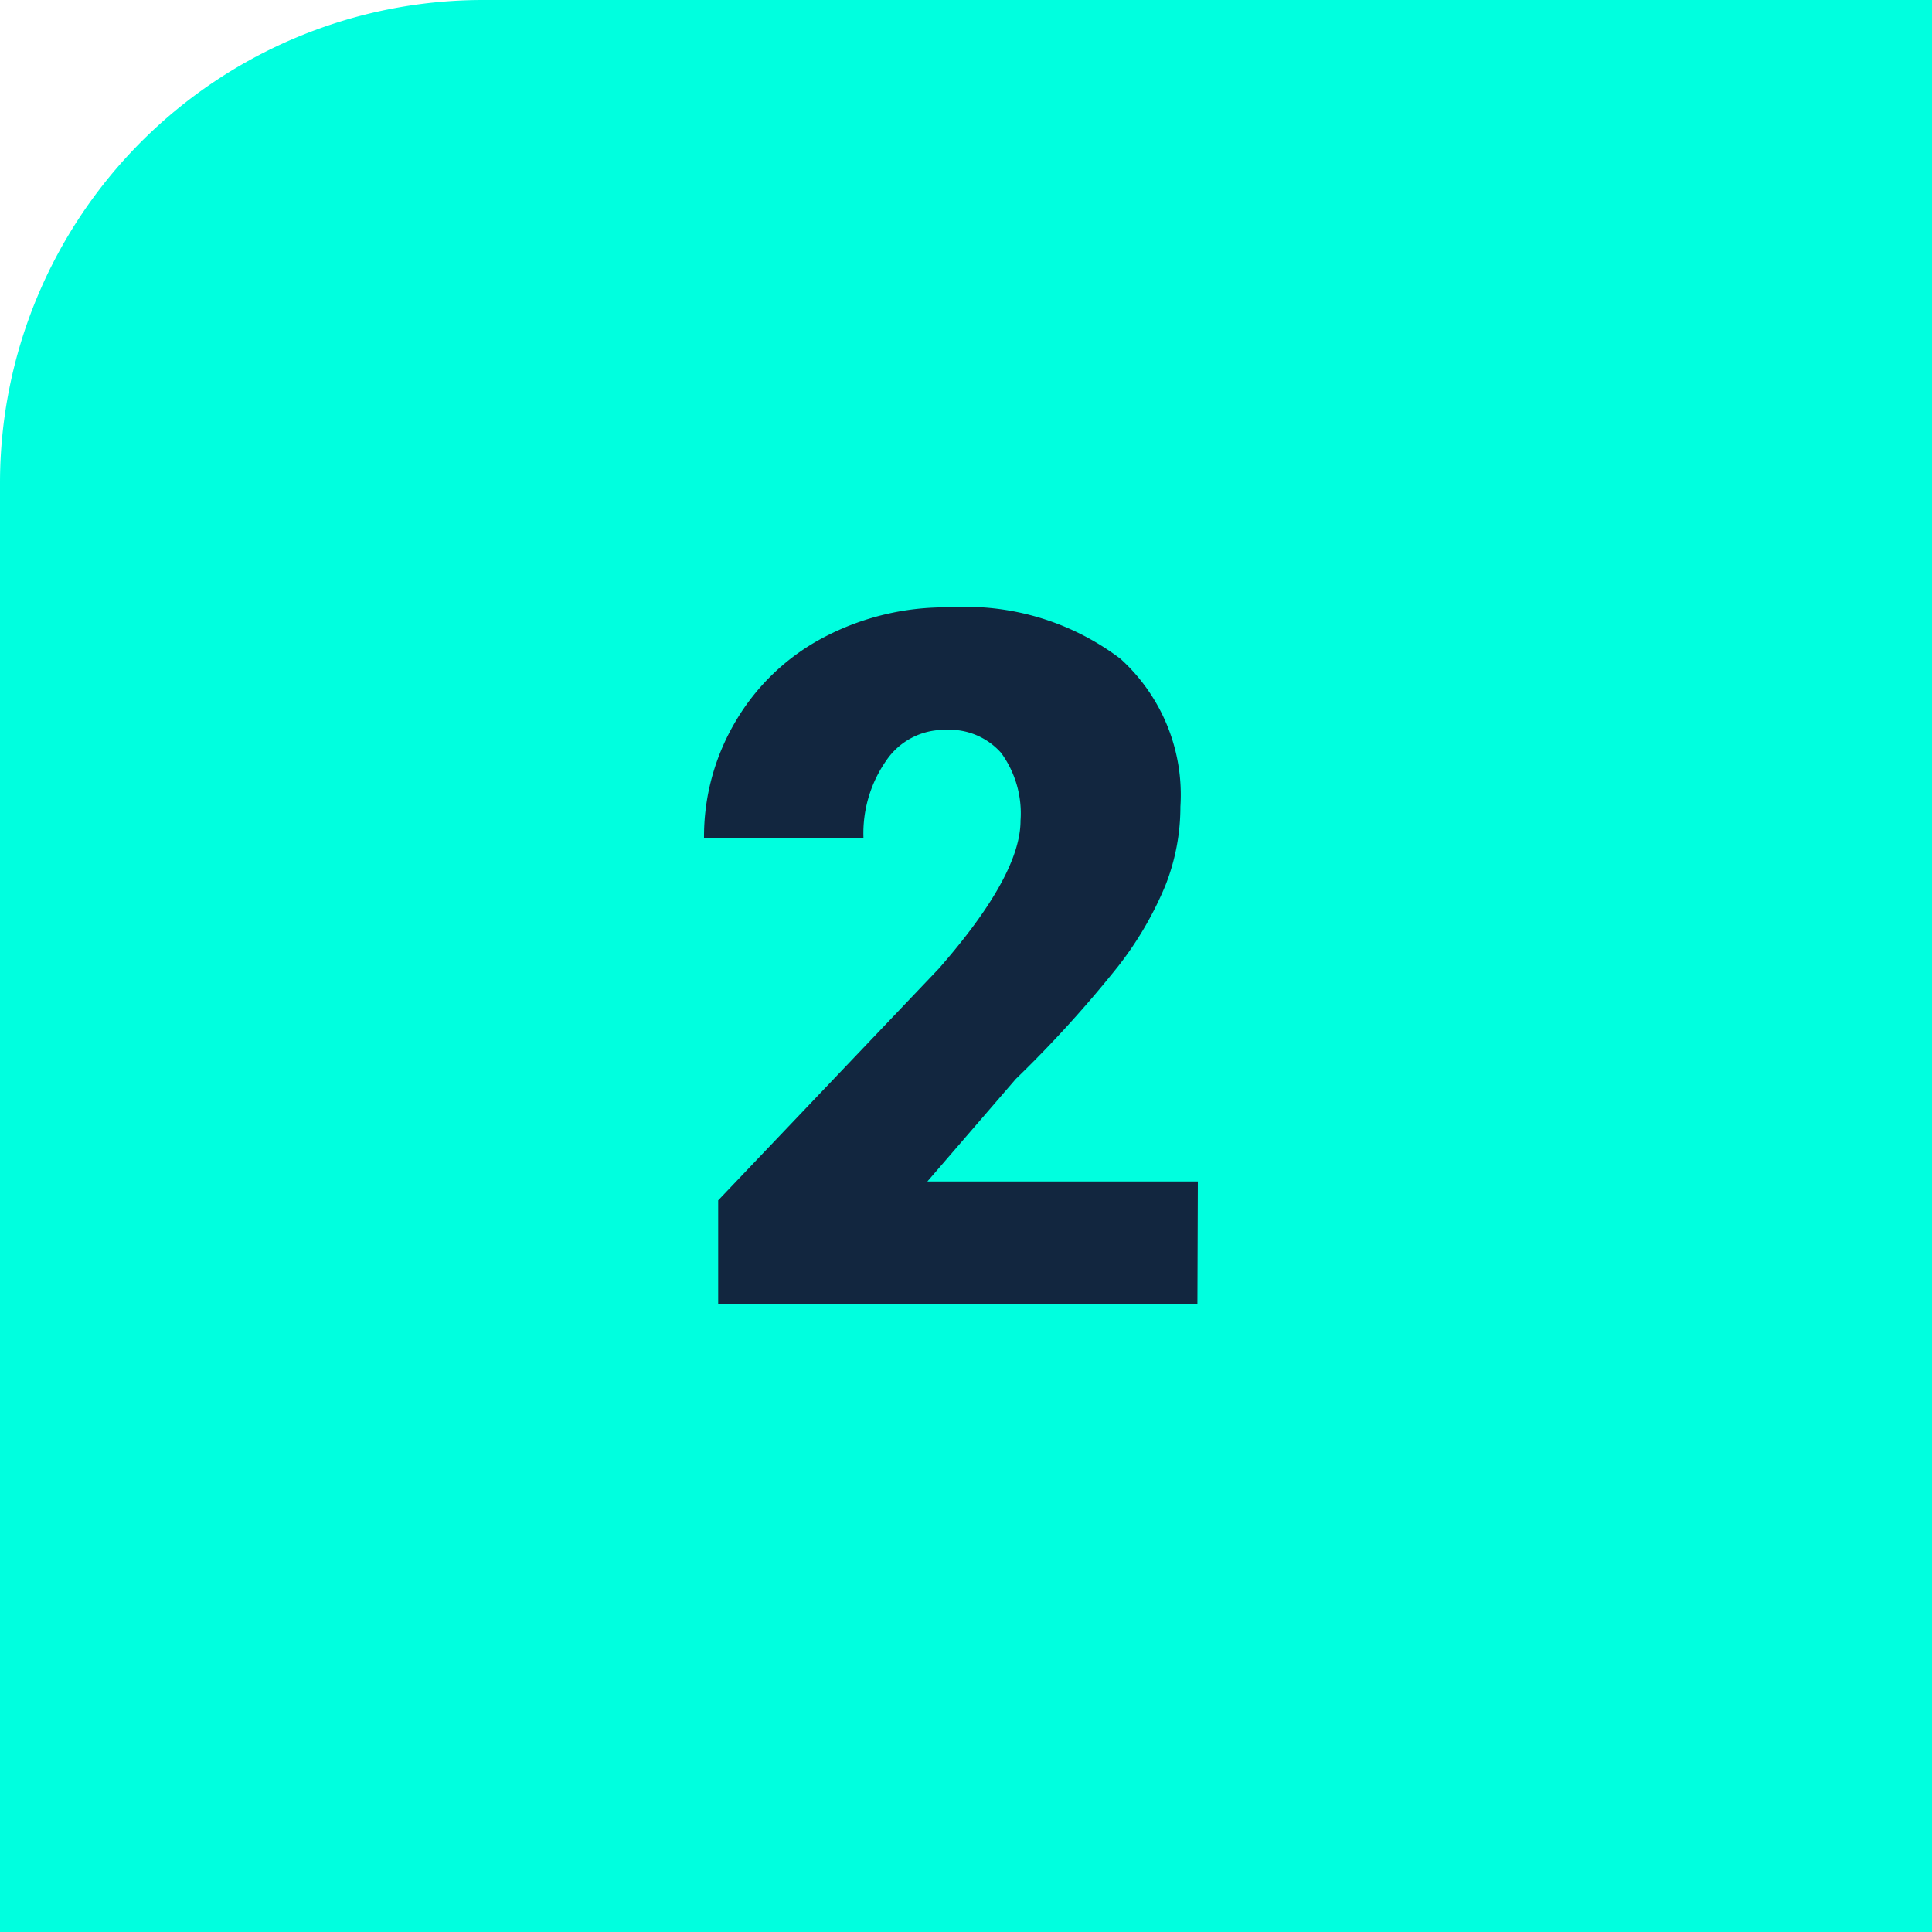 <svg xmlns="http://www.w3.org/2000/svg" width="40" height="40" viewBox="0 0 40 40">
  <g id="Grupo_1104212" data-name="Grupo 1104212" transform="translate(-810 -11792)">
    <path id="Rectángulo_403759" data-name="Rectángulo 403759" d="M10,0H40a0,0,0,0,1,0,0V40a0,0,0,0,1,0,0H0a0,0,0,0,1,0,0V10A10,10,0,0,1,10,0Z" transform="translate(810 11792)" fill="#00ffdf"/>
    <path id="Trazado_880514" data-name="Trazado 880514" d="M10.791,19H.869V16.852l4.57-4.8Q7.129,10.123,7.129,8.99a2.126,2.126,0,0,0-.4-1.4,1.43,1.43,0,0,0-1.162-.479,1.447,1.447,0,0,0-1.221.64,2.629,2.629,0,0,0-.469,1.6H.576A4.67,4.67,0,0,1,1.23,6.935,4.588,4.588,0,0,1,3.047,5.2a5.4,5.4,0,0,1,2.6-.625,5.308,5.308,0,0,1,3.55,1.064A3.8,3.8,0,0,1,10.439,8.7a4.439,4.439,0,0,1-.312,1.636A7.173,7.173,0,0,1,9.155,12a24.477,24.477,0,0,1-2.124,2.339L5.2,16.461h5.6Z" transform="translate(824 11800)" fill="#12263f"/>
  </g>
</svg>
